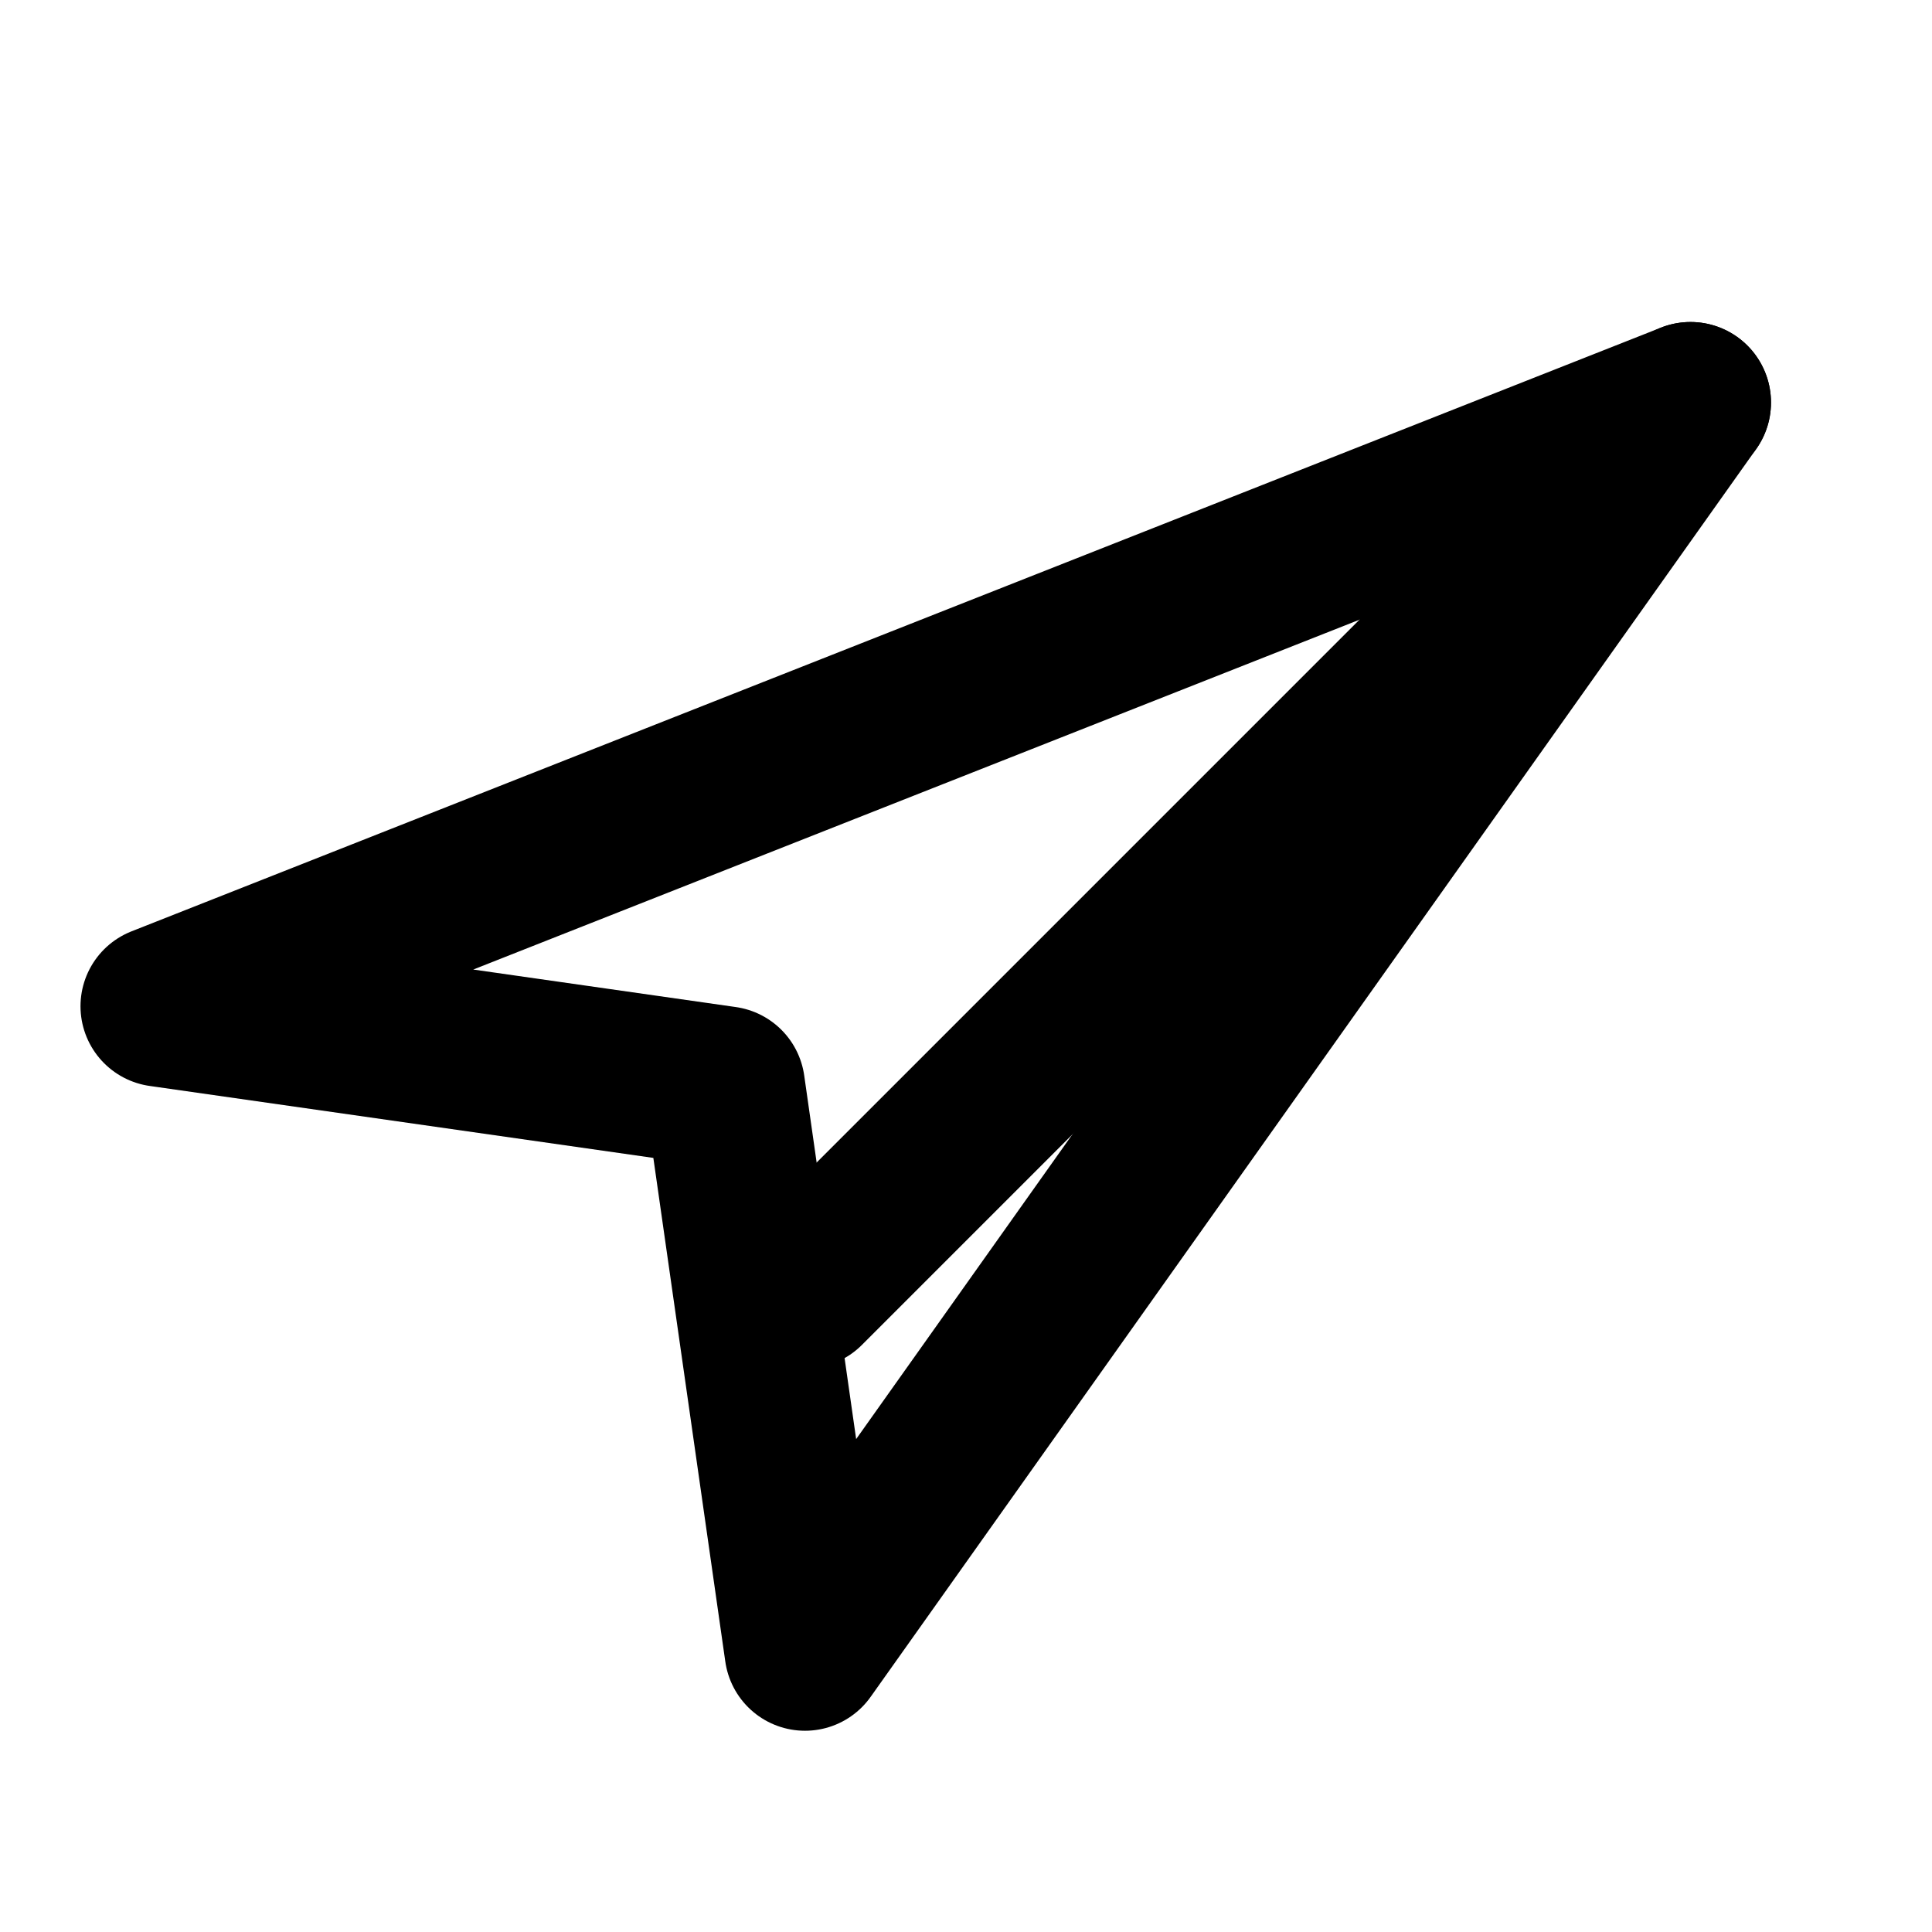 <svg width="24" height="24" viewBox="0 0 24 24" fill="none" xmlns="http://www.w3.org/2000/svg">
  <path d="M21 5L2 12.5L9 13.5L10 20.5L21 5Z" stroke="currentColor" stroke-width="2" stroke-linecap="round" stroke-linejoin="round"/>
  <path d="M21 5L10 16" stroke="currentColor" stroke-width="2" stroke-linecap="round" stroke-linejoin="round"/>
</svg>